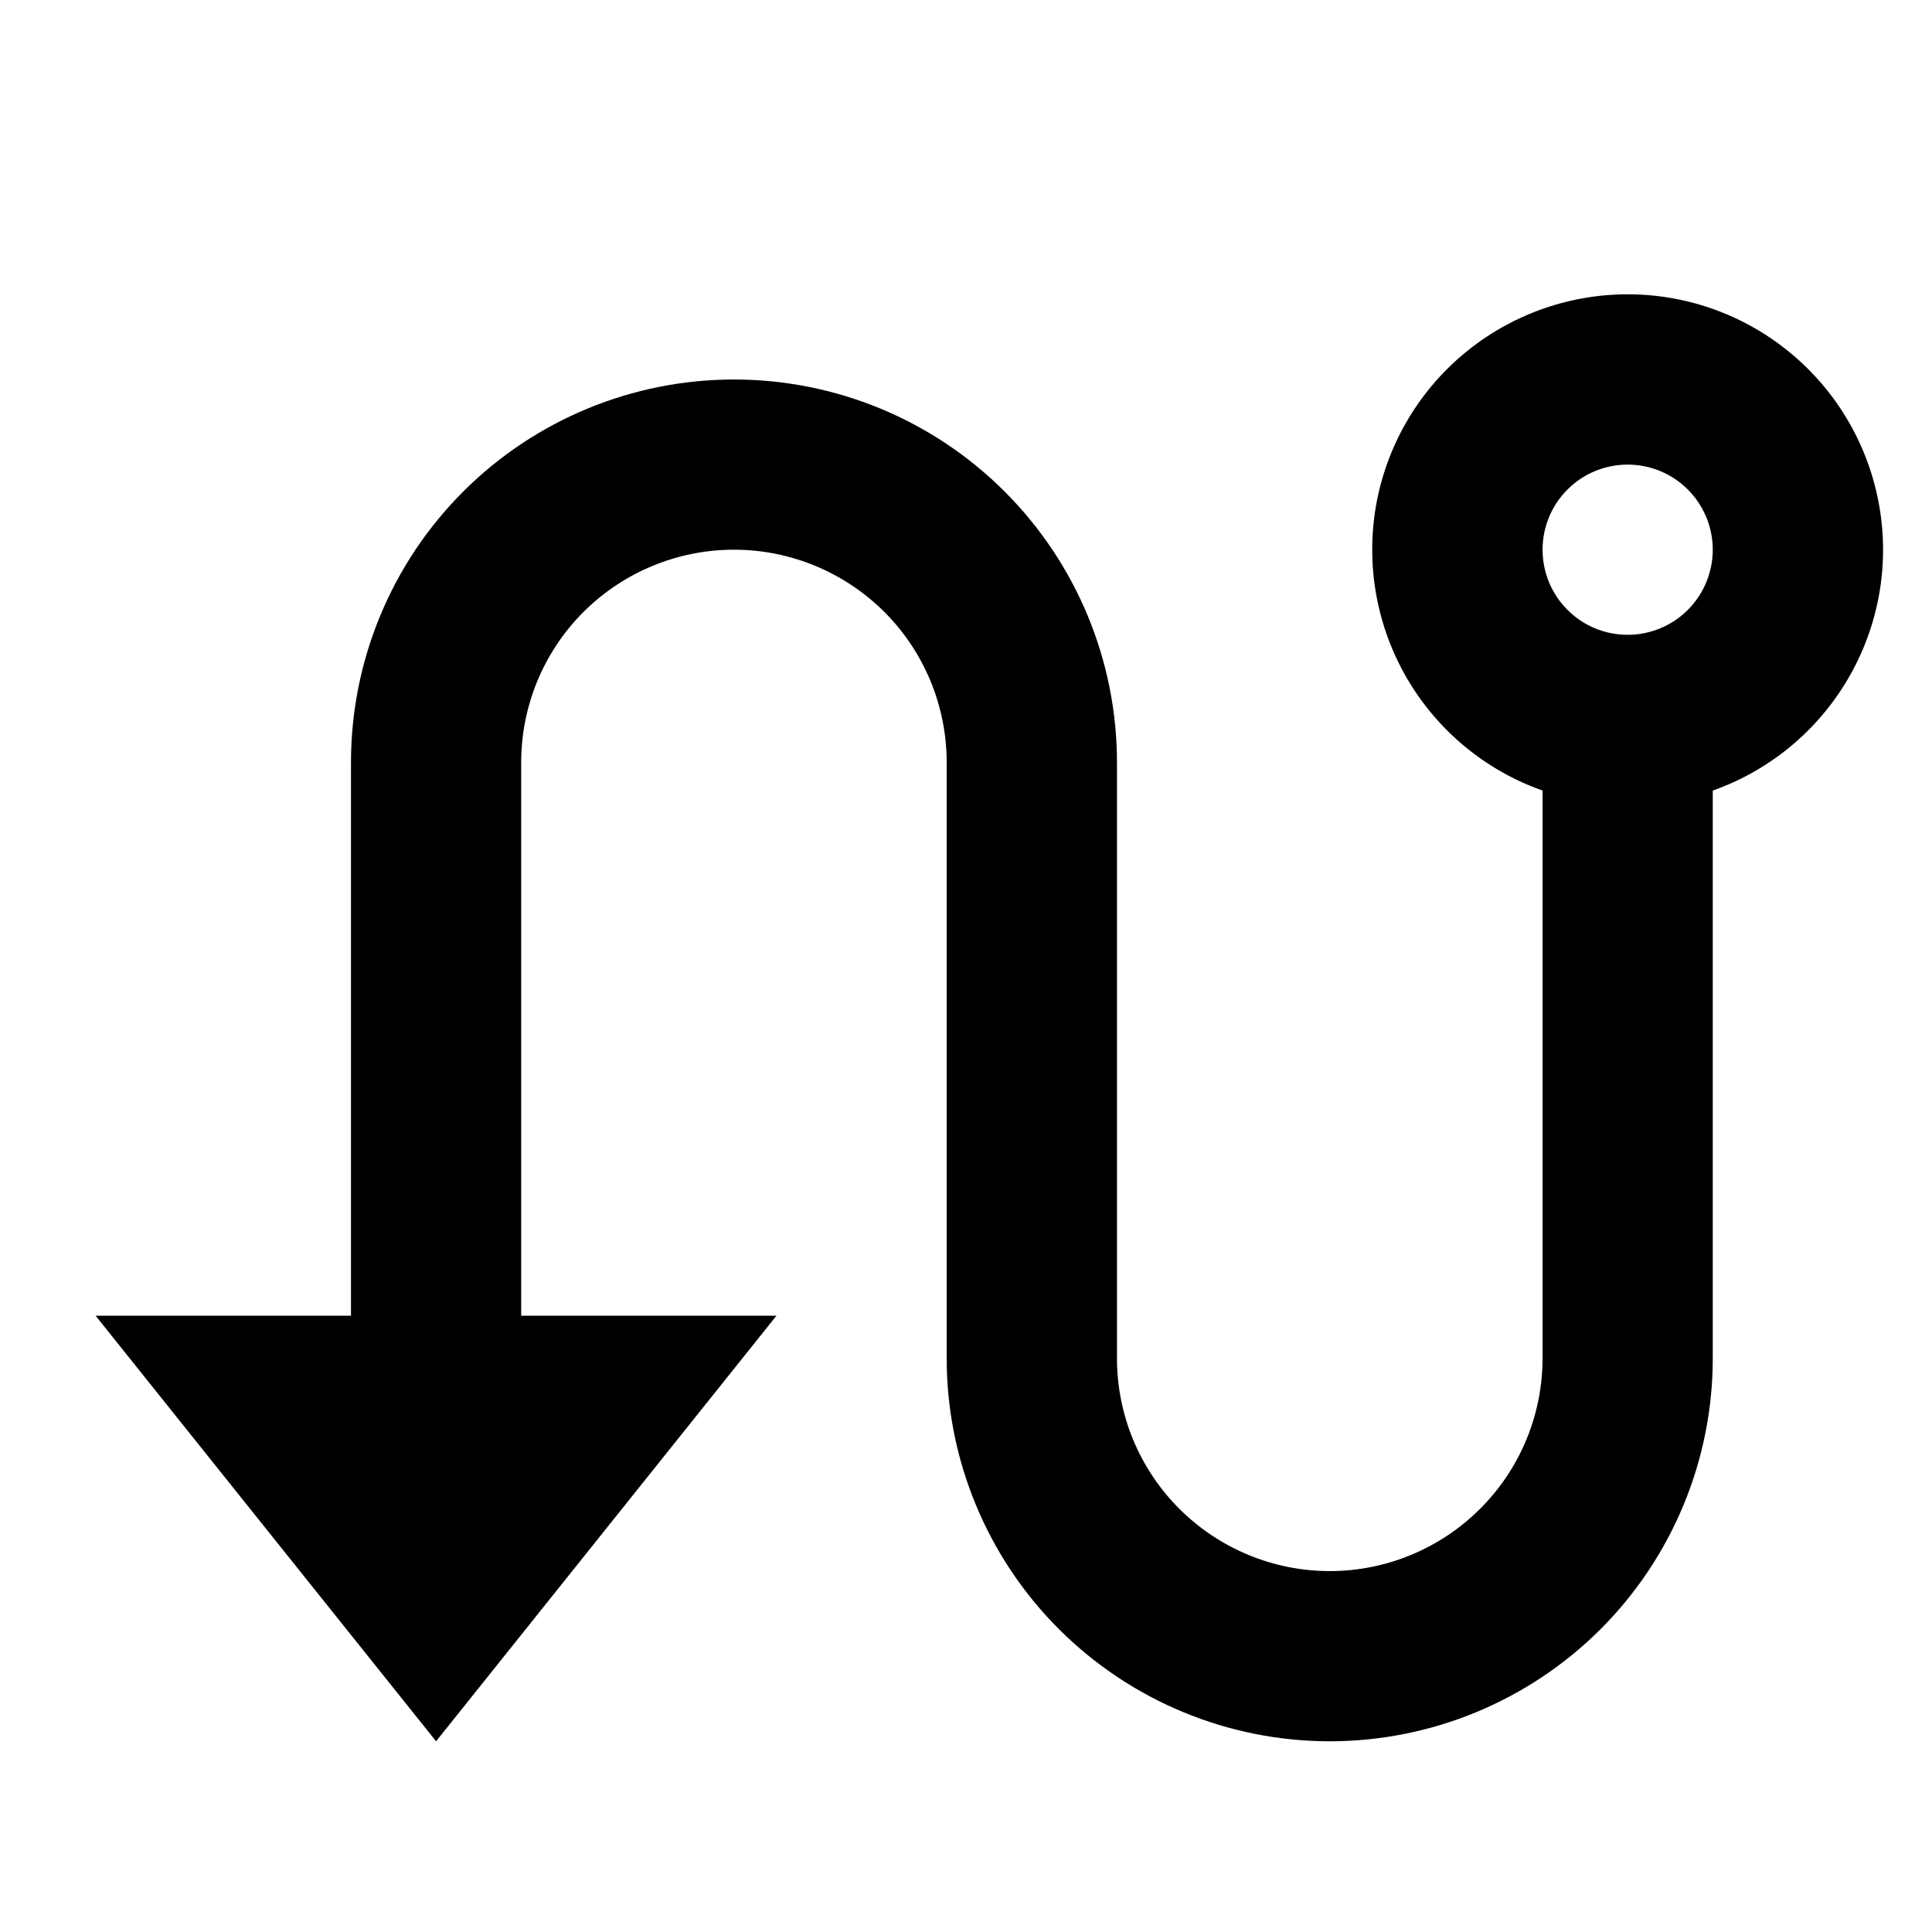 <svg id="icon-route" viewBox="0 0 21 21" fill="none" xmlns="http://www.w3.org/2000/svg">
    <path
        d="M3.815 14.301V8.288C3.815 7.184 4.253 6.125 5.034 5.344C5.815 4.563 6.874 4.125 7.978 4.125C9.082 4.125 10.141 4.563 10.921 5.344C11.702 6.125 12.141 7.184 12.141 8.288V14.764C12.141 15.377 12.384 15.966 12.818 16.399C13.252 16.833 13.84 17.077 14.454 17.077C15.067 17.077 15.655 16.833 16.089 16.399C16.523 15.966 16.767 15.377 16.767 14.764V8.593C16.149 8.375 15.629 7.945 15.297 7.38C14.966 6.815 14.845 6.152 14.955 5.506C15.066 4.861 15.401 4.275 15.902 3.853C16.403 3.431 17.037 3.199 17.692 3.199C18.347 3.199 18.981 3.431 19.481 3.853C19.982 4.275 20.317 4.861 20.428 5.506C20.539 6.152 20.418 6.815 20.086 7.38C19.755 7.945 19.234 8.375 18.617 8.593V14.764C18.617 15.868 18.178 16.927 17.398 17.708C16.617 18.488 15.558 18.927 14.454 18.927C13.35 18.927 12.291 18.488 11.51 17.708C10.729 16.927 10.29 15.868 10.29 14.764V8.288C10.29 7.674 10.047 7.086 9.613 6.652C9.179 6.219 8.591 5.975 7.978 5.975C7.364 5.975 6.776 6.219 6.342 6.652C5.908 7.086 5.665 7.674 5.665 8.288V14.301H8.44L4.74 18.927L1.039 14.301H3.815ZM17.692 6.9C17.937 6.9 18.172 6.803 18.346 6.629C18.519 6.456 18.617 6.22 18.617 5.975C18.617 5.73 18.519 5.494 18.346 5.321C18.172 5.147 17.937 5.05 17.692 5.05C17.446 5.05 17.211 5.147 17.038 5.321C16.864 5.494 16.767 5.73 16.767 5.975C16.767 6.22 16.864 6.456 17.038 6.629C17.211 6.803 17.446 6.9 17.692 6.9Z"
        fill="currentColor" />

</svg>